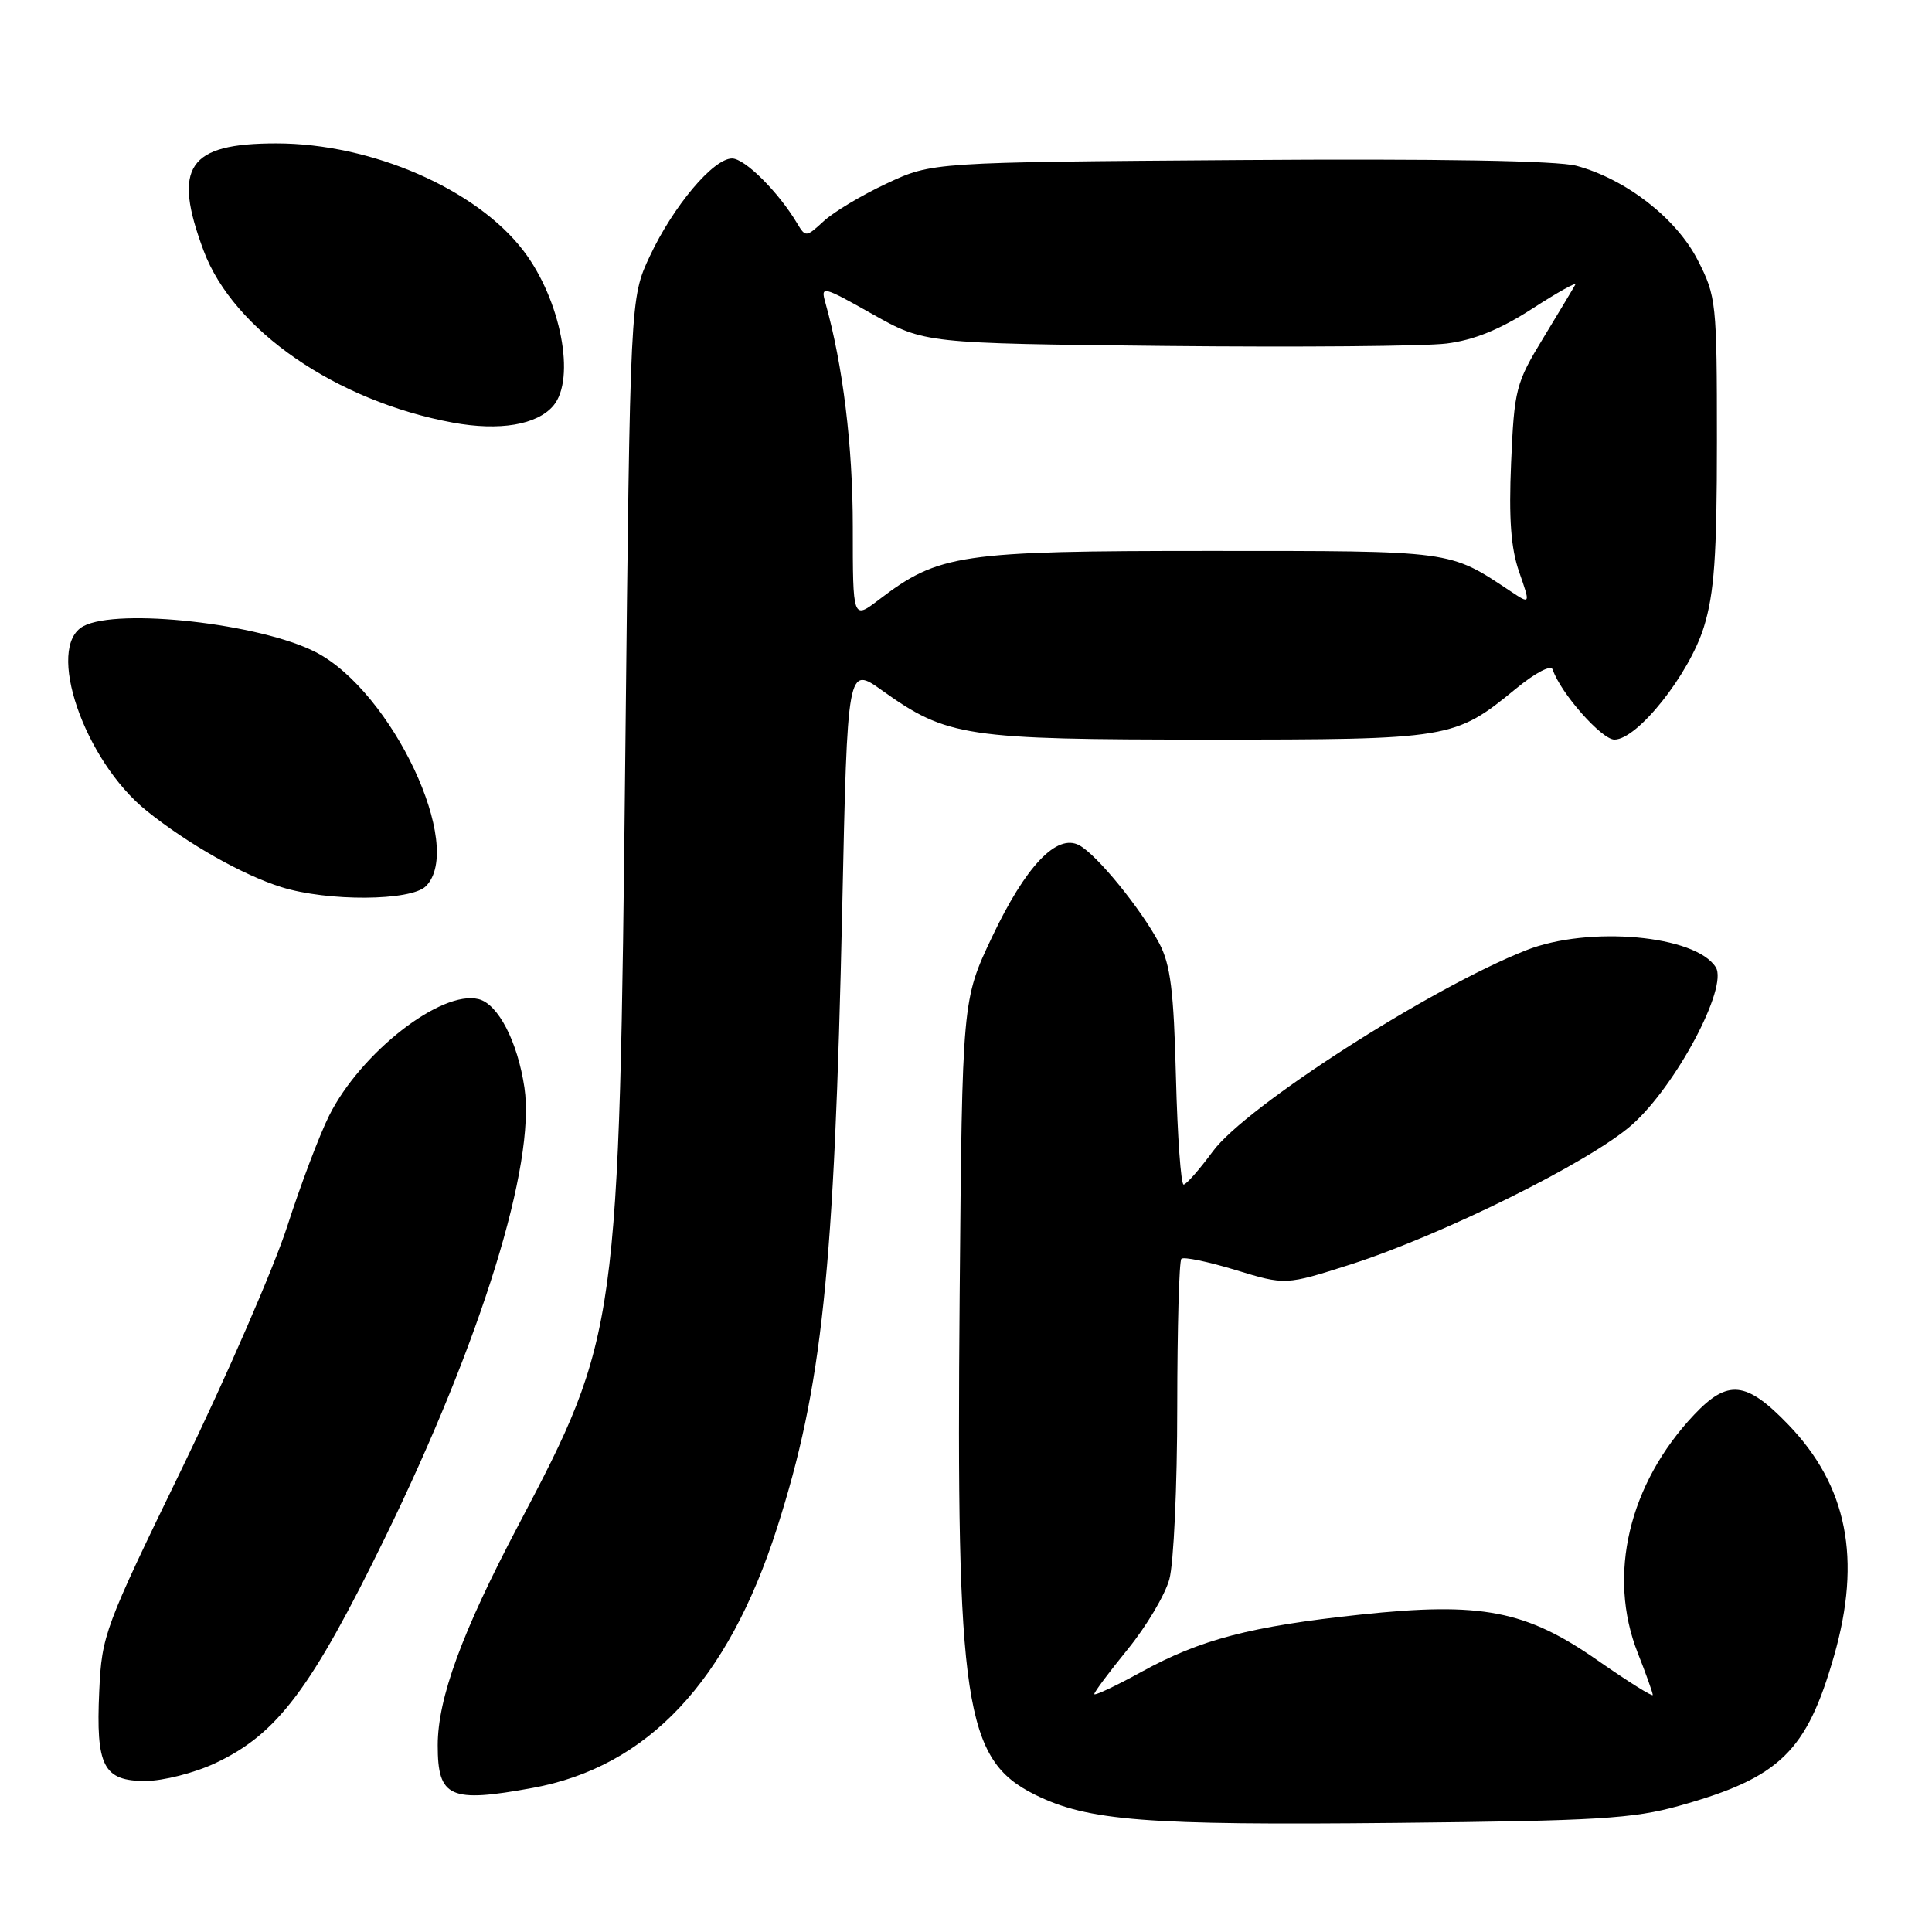 <?xml version="1.0" encoding="UTF-8" standalone="no"?>
<!DOCTYPE svg PUBLIC "-//W3C//DTD SVG 1.1//EN" "http://www.w3.org/Graphics/SVG/1.1/DTD/svg11.dtd" >
<svg xmlns="http://www.w3.org/2000/svg" xmlns:xlink="http://www.w3.org/1999/xlink" version="1.1" viewBox="0 0 256 256">
 <g >
 <path fill="currentColor"
d=" M 222.50 239.28 C 235.85 235.55 239.39 232.11 243.02 219.42 C 246.70 206.56 244.78 196.88 236.95 188.76 C 231.38 182.98 228.94 182.73 224.46 187.48 C 215.82 196.64 212.96 208.74 217.00 219.00 C 218.10 221.79 219.00 224.31 219.00 224.59 C 219.00 224.87 215.74 222.83 211.75 220.05 C 202.18 213.36 196.30 212.23 180.21 213.95 C 165.71 215.50 159.08 217.23 151.25 221.53 C 147.81 223.42 145.00 224.74 145.00 224.47 C 145.00 224.19 147.00 221.52 149.45 218.51 C 151.89 215.51 154.36 211.36 154.94 209.28 C 155.52 207.20 155.99 196.91 155.99 186.42 C 156.00 175.92 156.24 167.09 156.54 166.80 C 156.83 166.50 160.06 167.17 163.71 168.28 C 170.33 170.30 170.33 170.30 178.92 167.56 C 191.14 163.64 210.68 153.95 216.23 149.05 C 222.05 143.91 229.01 130.83 227.35 128.17 C 224.70 123.92 210.52 122.64 202.23 125.91 C 189.53 130.91 165.08 146.61 160.70 152.57 C 158.94 154.96 157.20 156.94 156.84 156.96 C 156.48 156.98 156.02 150.59 155.82 142.75 C 155.53 131.29 155.10 127.82 153.61 125.00 C 151.16 120.39 145.34 113.25 143.00 112.00 C 140.03 110.41 135.90 114.77 131.44 124.18 C 127.50 132.50 127.50 132.50 127.16 171.65 C 126.69 225.86 127.79 233.16 137.13 237.80 C 144.15 241.28 151.76 241.88 185.00 241.54 C 211.62 241.27 216.39 240.99 222.50 239.28 Z  M 70.57 236.91 C 85.81 234.12 96.44 222.82 102.96 202.47 C 108.95 183.76 110.55 168.52 111.60 120.36 C 112.29 88.21 112.29 88.21 116.90 91.50 C 125.50 97.64 127.91 98.00 160.07 98.00 C 192.27 98.00 192.72 97.93 200.85 91.27 C 203.47 89.12 205.52 88.05 205.74 88.72 C 206.77 91.82 212.22 98.00 213.92 98.00 C 216.97 98.00 223.82 89.37 225.77 83.09 C 227.15 78.62 227.50 73.69 227.50 58.47 C 227.50 40.07 227.42 39.28 224.96 34.47 C 222.13 28.93 215.45 23.74 208.89 21.97 C 206.36 21.29 190.61 21.02 164.24 21.21 C 123.50 21.50 123.50 21.50 117.50 24.31 C 114.20 25.85 110.44 28.10 109.14 29.31 C 106.83 31.44 106.73 31.45 105.63 29.60 C 103.16 25.45 98.70 21.00 97.00 21.00 C 94.52 21.00 89.22 27.30 86.10 33.95 C 83.50 39.50 83.50 39.50 82.86 99.50 C 82.05 175.96 81.91 176.99 68.68 202.11 C 61.21 216.27 58.00 225.04 58.00 231.27 C 58.00 238.20 59.61 238.92 70.57 236.91 Z  M 28.50 233.64 C 36.74 229.79 41.23 223.81 51.06 203.66 C 63.79 177.56 70.99 154.29 69.49 144.11 C 68.58 138.01 66.01 133.04 63.42 132.39 C 58.47 131.15 47.80 139.47 43.62 147.81 C 42.33 150.39 39.83 157.00 38.06 162.50 C 36.28 168.00 30.03 182.38 24.17 194.45 C 13.84 215.70 13.49 216.64 13.15 224.08 C 12.69 234.05 13.70 236.00 19.29 235.99 C 21.60 235.98 25.75 234.93 28.50 233.64 Z  M 56.43 117.43 C 61.64 112.22 51.97 91.66 41.85 86.42 C 34.52 82.63 15.64 80.52 11.05 82.97 C 5.97 85.69 11.13 100.76 19.43 107.44 C 24.89 111.83 32.15 115.94 37.29 117.55 C 43.42 119.47 54.46 119.40 56.43 117.43 Z  M 73.32 53.76 C 76.33 50.20 74.31 39.72 69.37 33.24 C 63.12 25.04 49.22 19.00 36.62 19.00 C 24.90 19.00 22.82 22.09 26.99 33.24 C 30.92 43.75 44.56 53.15 60.00 56.00 C 66.20 57.14 71.16 56.30 73.32 53.76 Z  M 113.00 69.80 C 113.00 59.08 111.69 48.37 109.37 40.12 C 108.72 37.83 108.97 37.88 115.60 41.62 C 122.50 45.50 122.50 45.50 154.48 45.84 C 172.07 46.02 188.80 45.88 191.67 45.52 C 195.30 45.07 198.76 43.66 203.02 40.91 C 206.39 38.73 208.96 37.30 208.73 37.72 C 208.50 38.15 206.59 41.33 204.49 44.79 C 200.85 50.77 200.65 51.57 200.23 61.29 C 199.91 68.74 200.20 72.66 201.30 75.80 C 202.80 80.10 202.80 80.10 200.15 78.34 C 191.97 72.90 192.72 73.00 160.30 73.00 C 127.13 73.00 124.41 73.40 116.44 79.48 C 113.00 82.10 113.00 82.10 113.00 69.80 Z "/>
</g>
</svg>